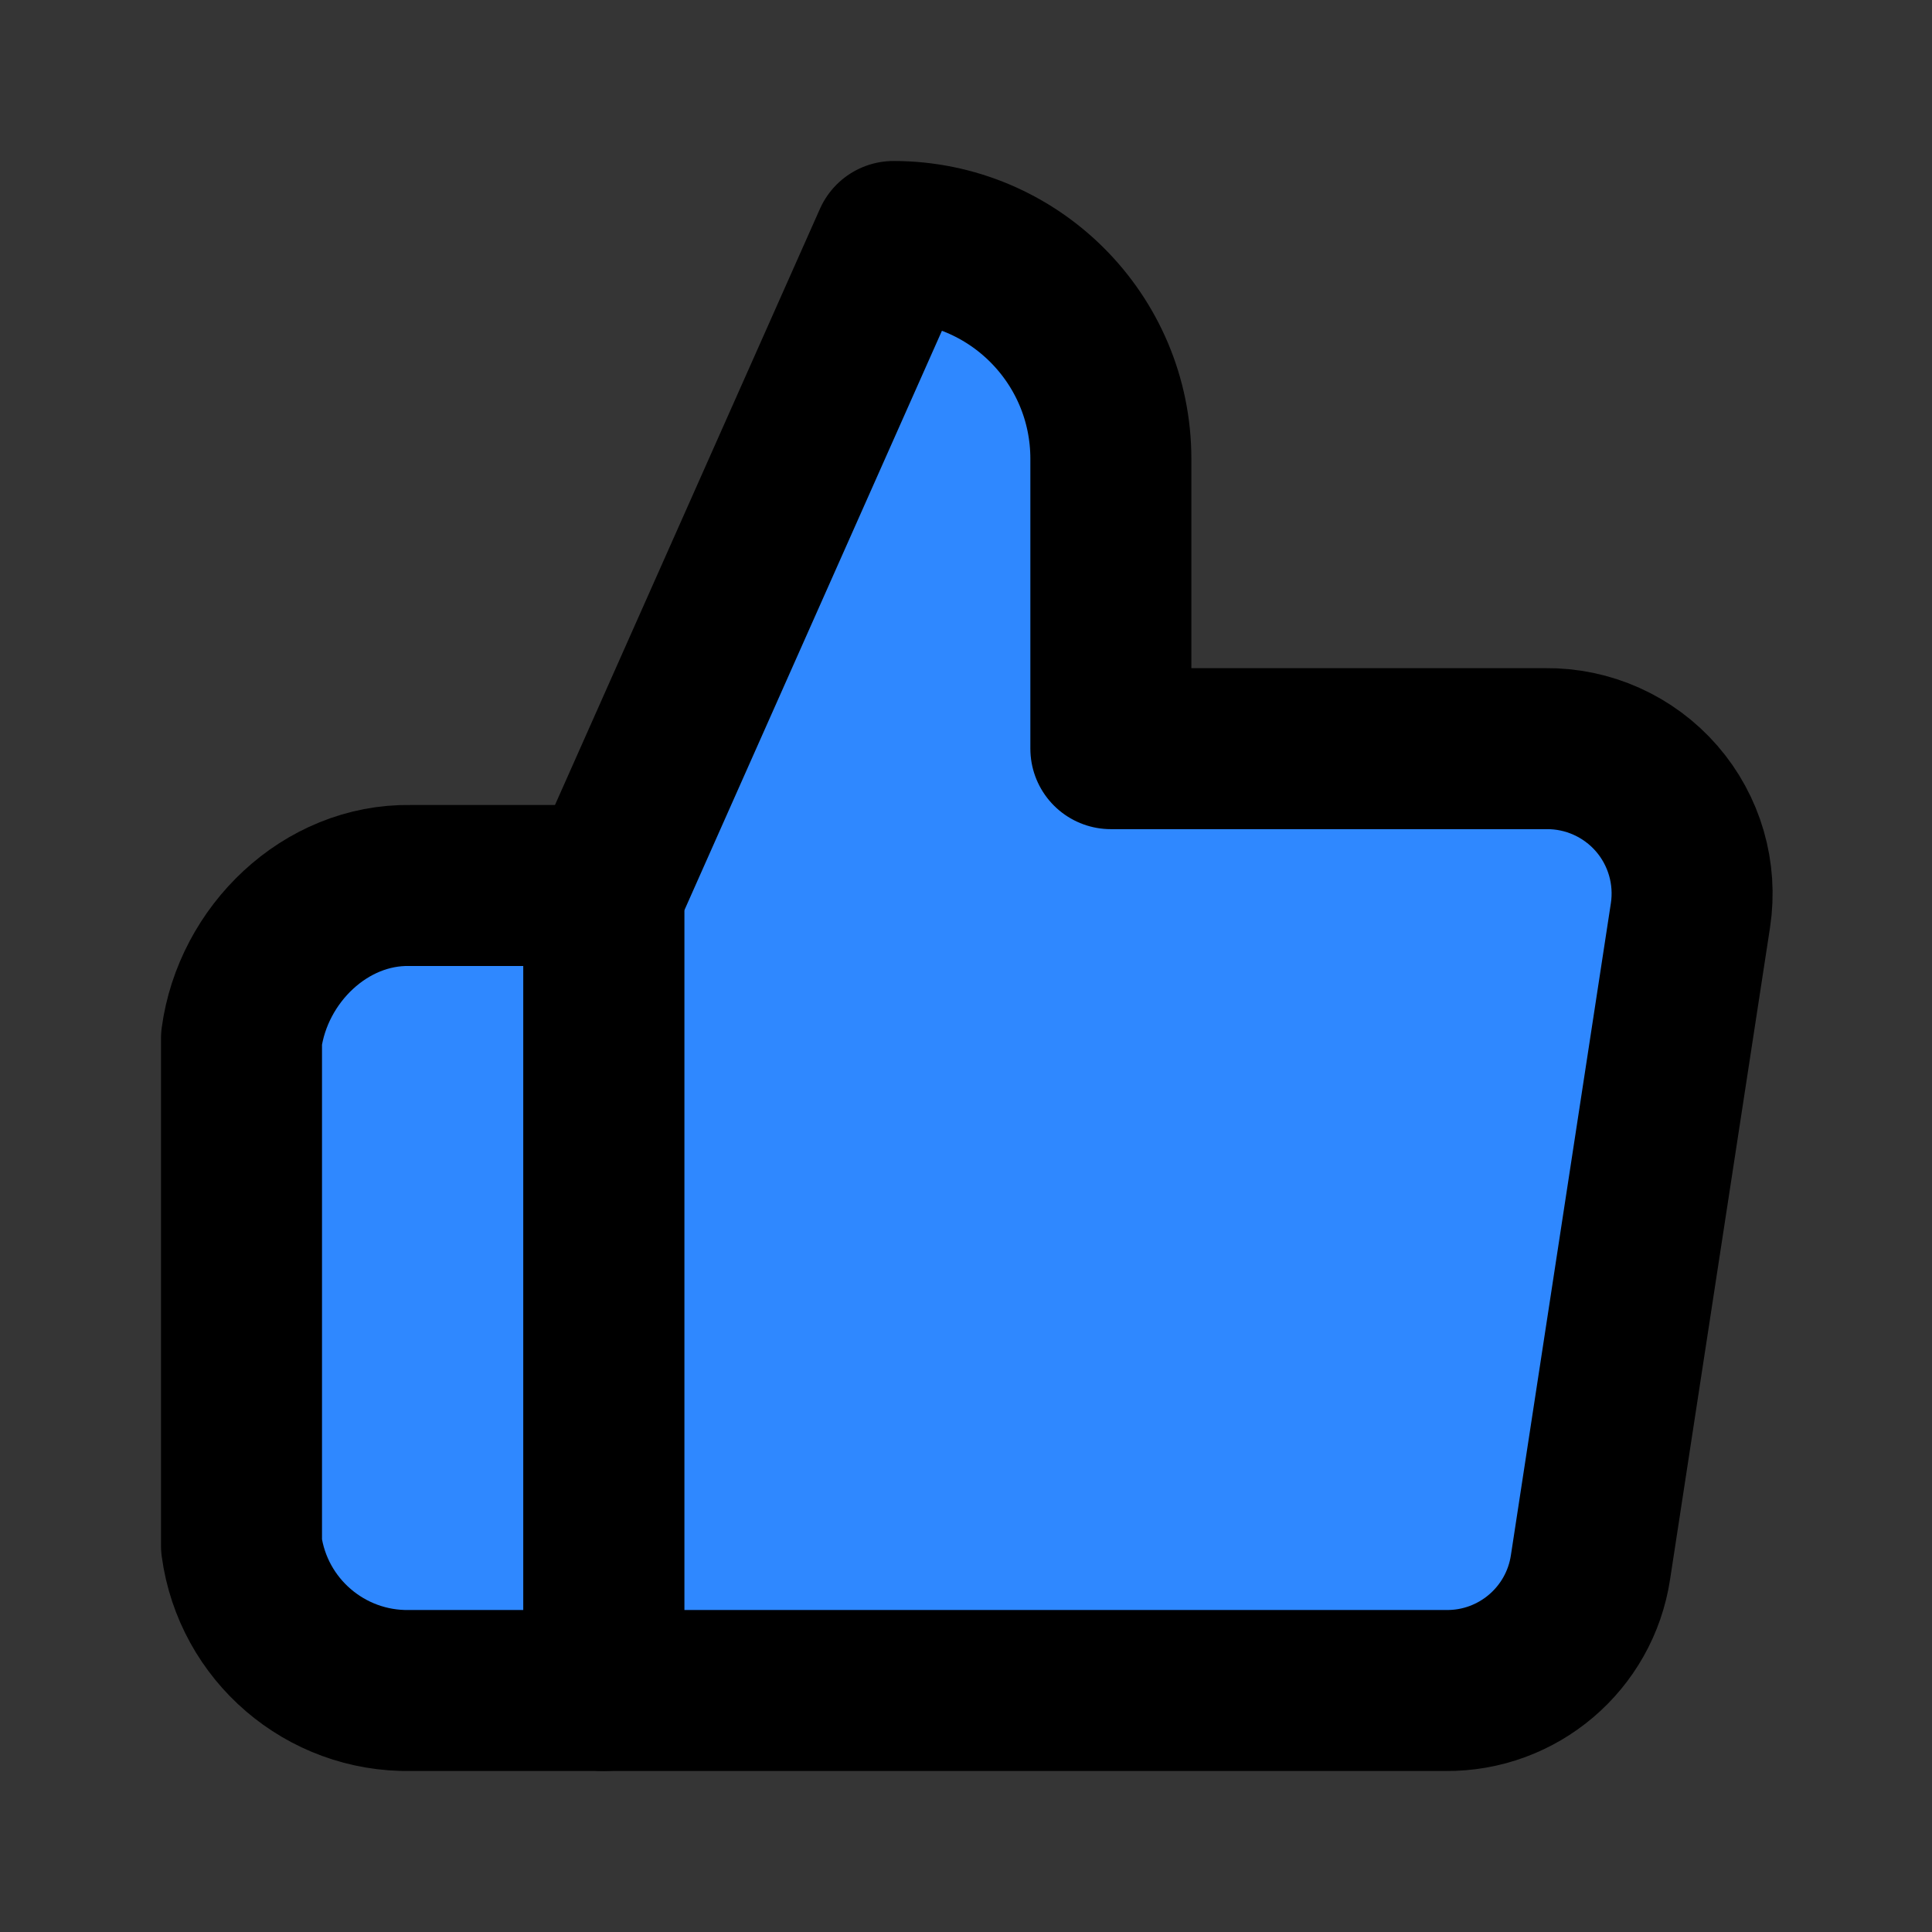 <?xml version="1.0" encoding="UTF-8"?>
<svg width="48px" height="48px" viewBox="0 0 48 48" version="1.1" xmlns="http://www.w3.org/2000/svg" xmlns:xlink="http://www.w3.org/1999/xlink">
    <rect x="0" y="0" width="48" height="48" fill="#333333" stroke="none"/>
    <!-- Generator: Sketch 55.1 (78136) - https://sketchapp.com -->
    <title>thumbs-up</title>
    <desc>Created with Sketch.</desc>
    <g id="thumbs-up" stroke="none" stroke-width="1" fill="none" fill-rule="evenodd">
        <g id="编组-2">
            <rect id="矩形" fill-opacity="0.01" fill="#FFFFFF" x="0" y="0" width="48" height="48"></rect>
            <path d="M29.441,29.4 L29.441,36.6 C29.441,39.583 31.858,42 34.841,42 L42.041,25.8 L42.041,6 L21.125,6 C19.33,5.98 17.794,7.285 17.525,9.06 L15.041,25.26 C14.882,26.304 15.19,27.366 15.883,28.163 C16.577,28.96 17.585,29.412 18.641,29.4 L29.441,29.4 Z" id="Path" stroke="#000000" stroke-width="4" fill="#2F88FF" fill-rule="nonzero" stroke-linejoin="round" transform="translate(28.52, 24) scale(-1, -1) translate(-28.52, -24) "></path>
            <path d="M6,22 L10.806,22 C12.915,21.963 14.717,23.71 15,25.8 L15,38.4 C14.717,40.49 12.915,42.037 10.806,42 L6,42 L6,22 Z" id="Path" stroke="#000000" stroke-width="4" fill="#2F88FF" fill-rule="nonzero" stroke-linejoin="round" transform="translate(10.5, 32) scale(-1, 1) translate(-10.5, -32) "></path>
        </g>
    </g>
</svg>